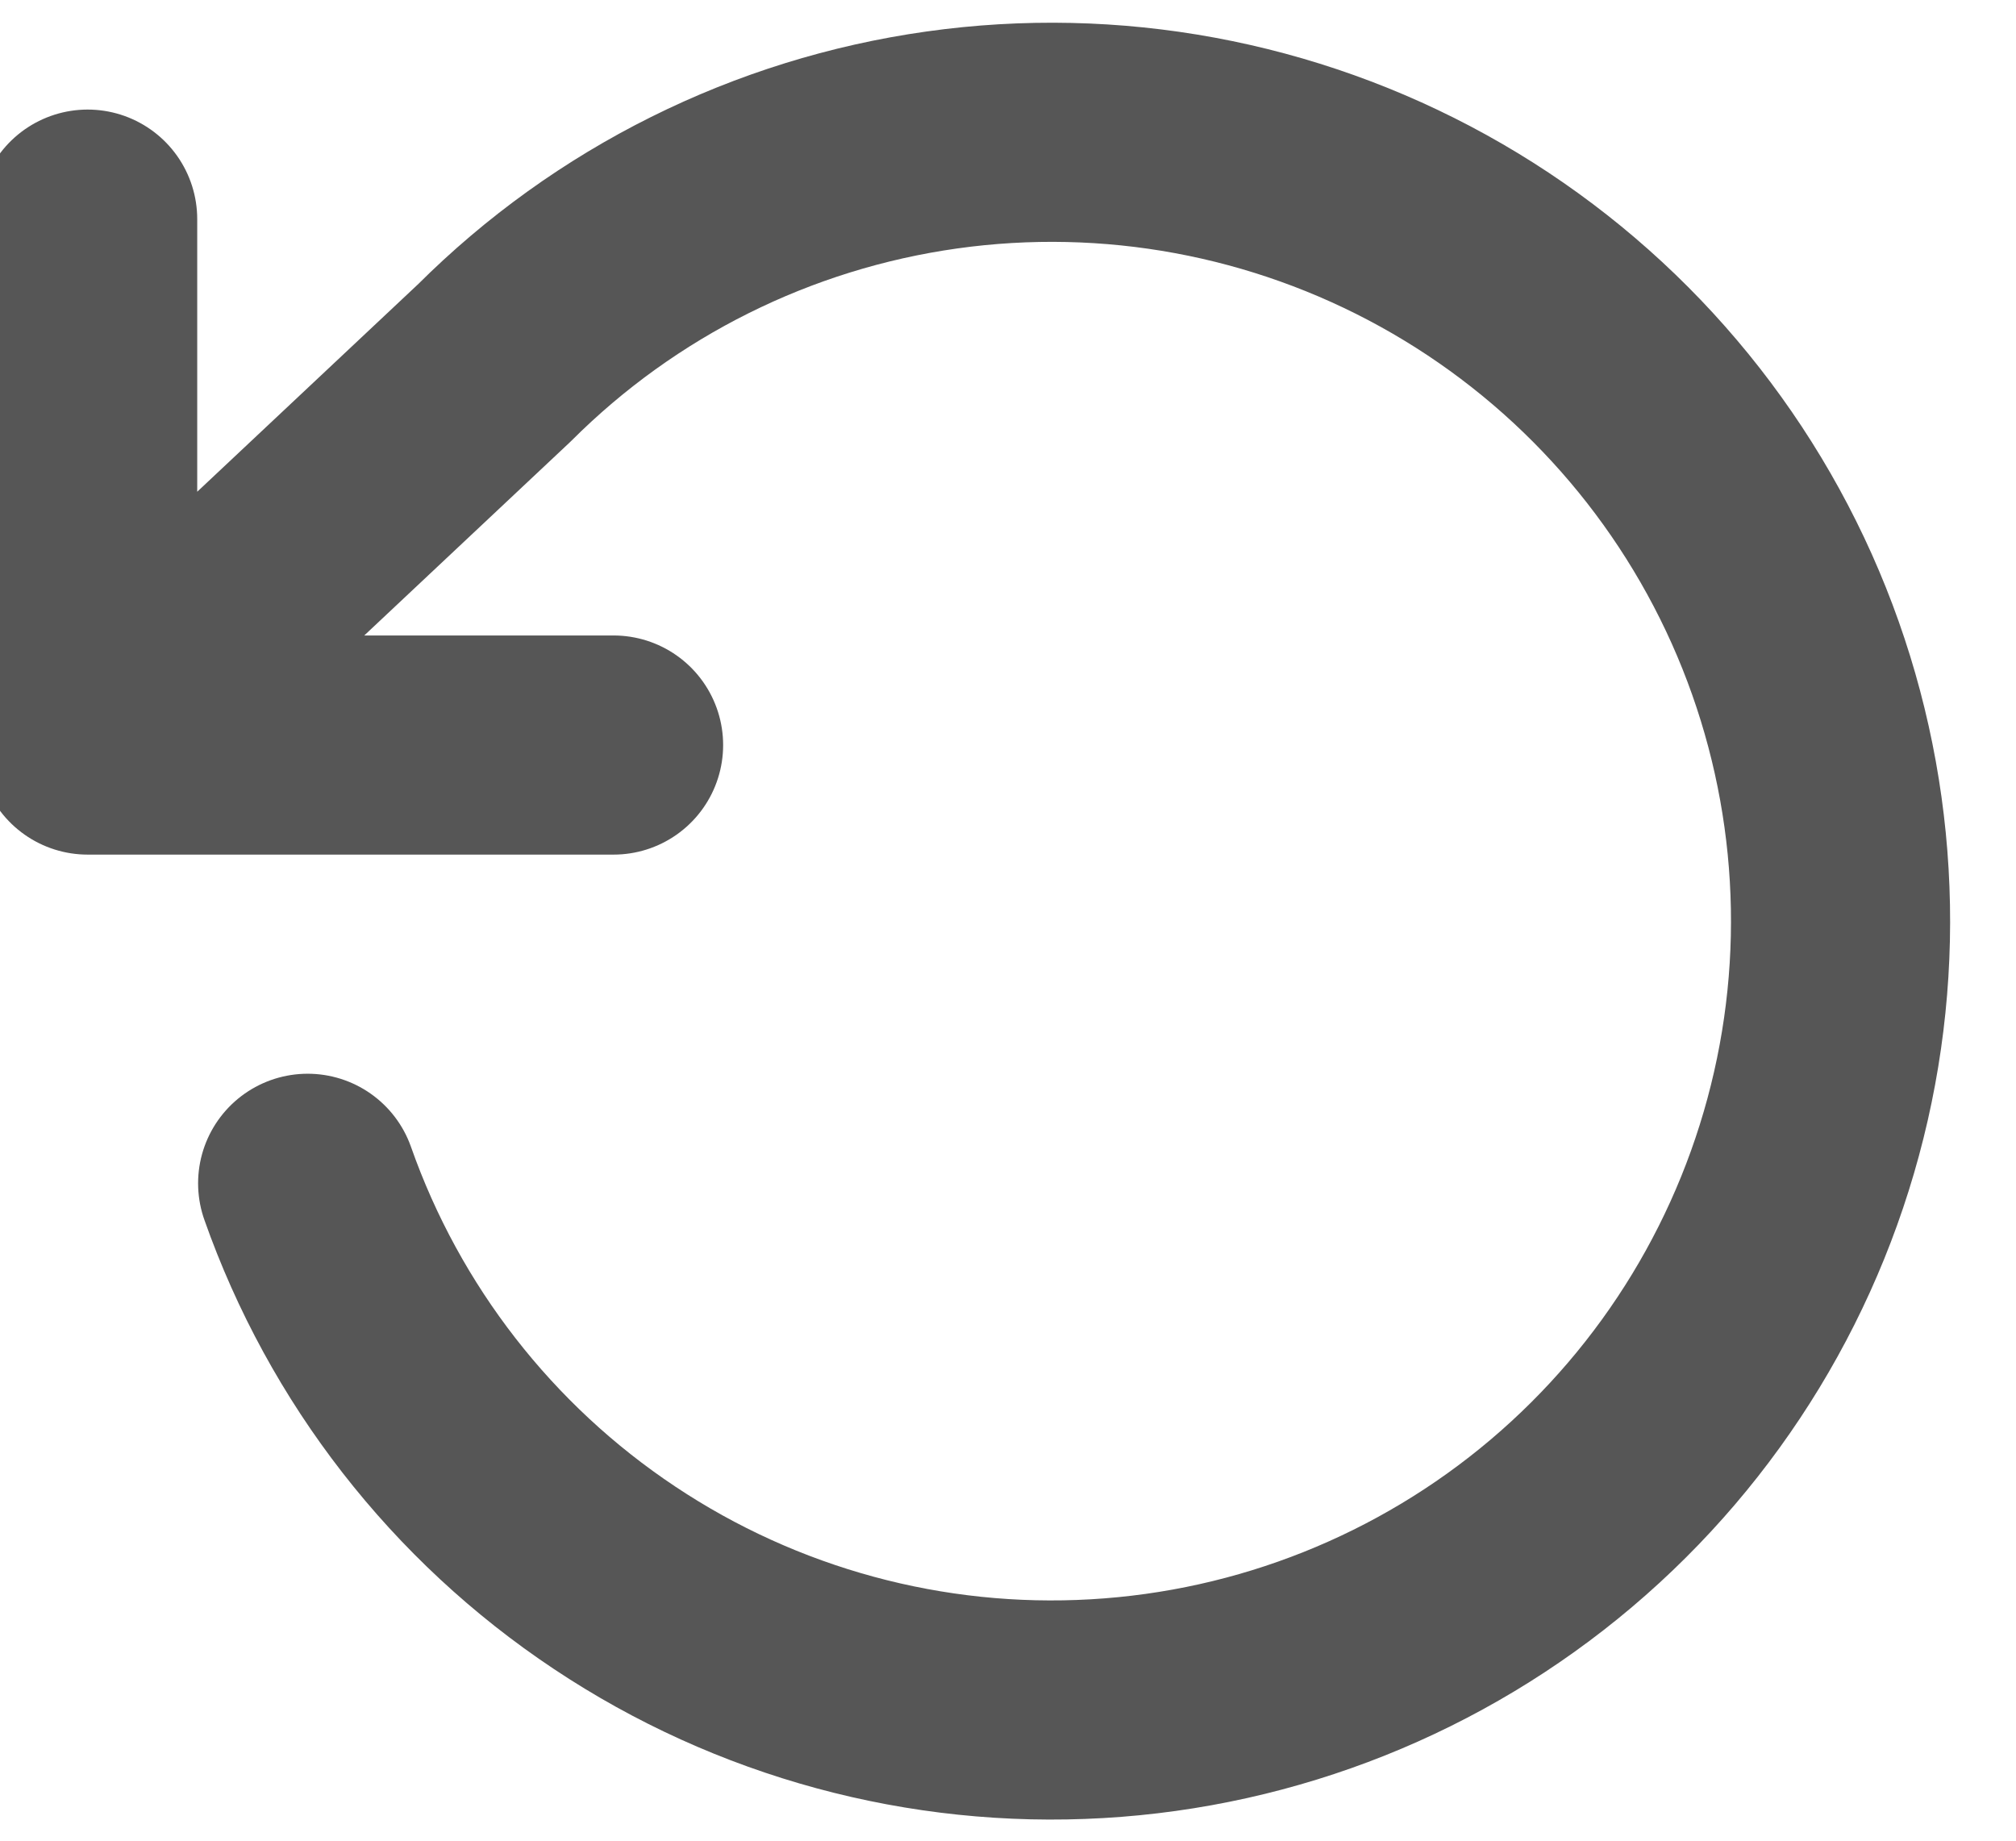 <svg width="23" height="21" viewBox="0 0 23 21" fill="none" xmlns="http://www.w3.org/2000/svg">
<path d="M1 2.5V8.5M1 8.5H7M1 8.5L5.64 4.14C7.021 2.761 8.812 1.869 10.745 1.597C12.677 1.325 14.645 1.689 16.353 2.633C18.061 3.577 19.415 5.05 20.213 6.831C21.01 8.612 21.207 10.604 20.774 12.506C20.341 14.409 19.302 16.119 17.812 17.38C16.323 18.64 14.464 19.382 12.516 19.494C10.568 19.607 8.636 19.083 7.012 18.001C5.387 16.92 4.158 15.34 3.51 13.5" stroke="#565656" stroke-width="2.5" stroke-linecap="round" stroke-linejoin="round"/>
</svg>
